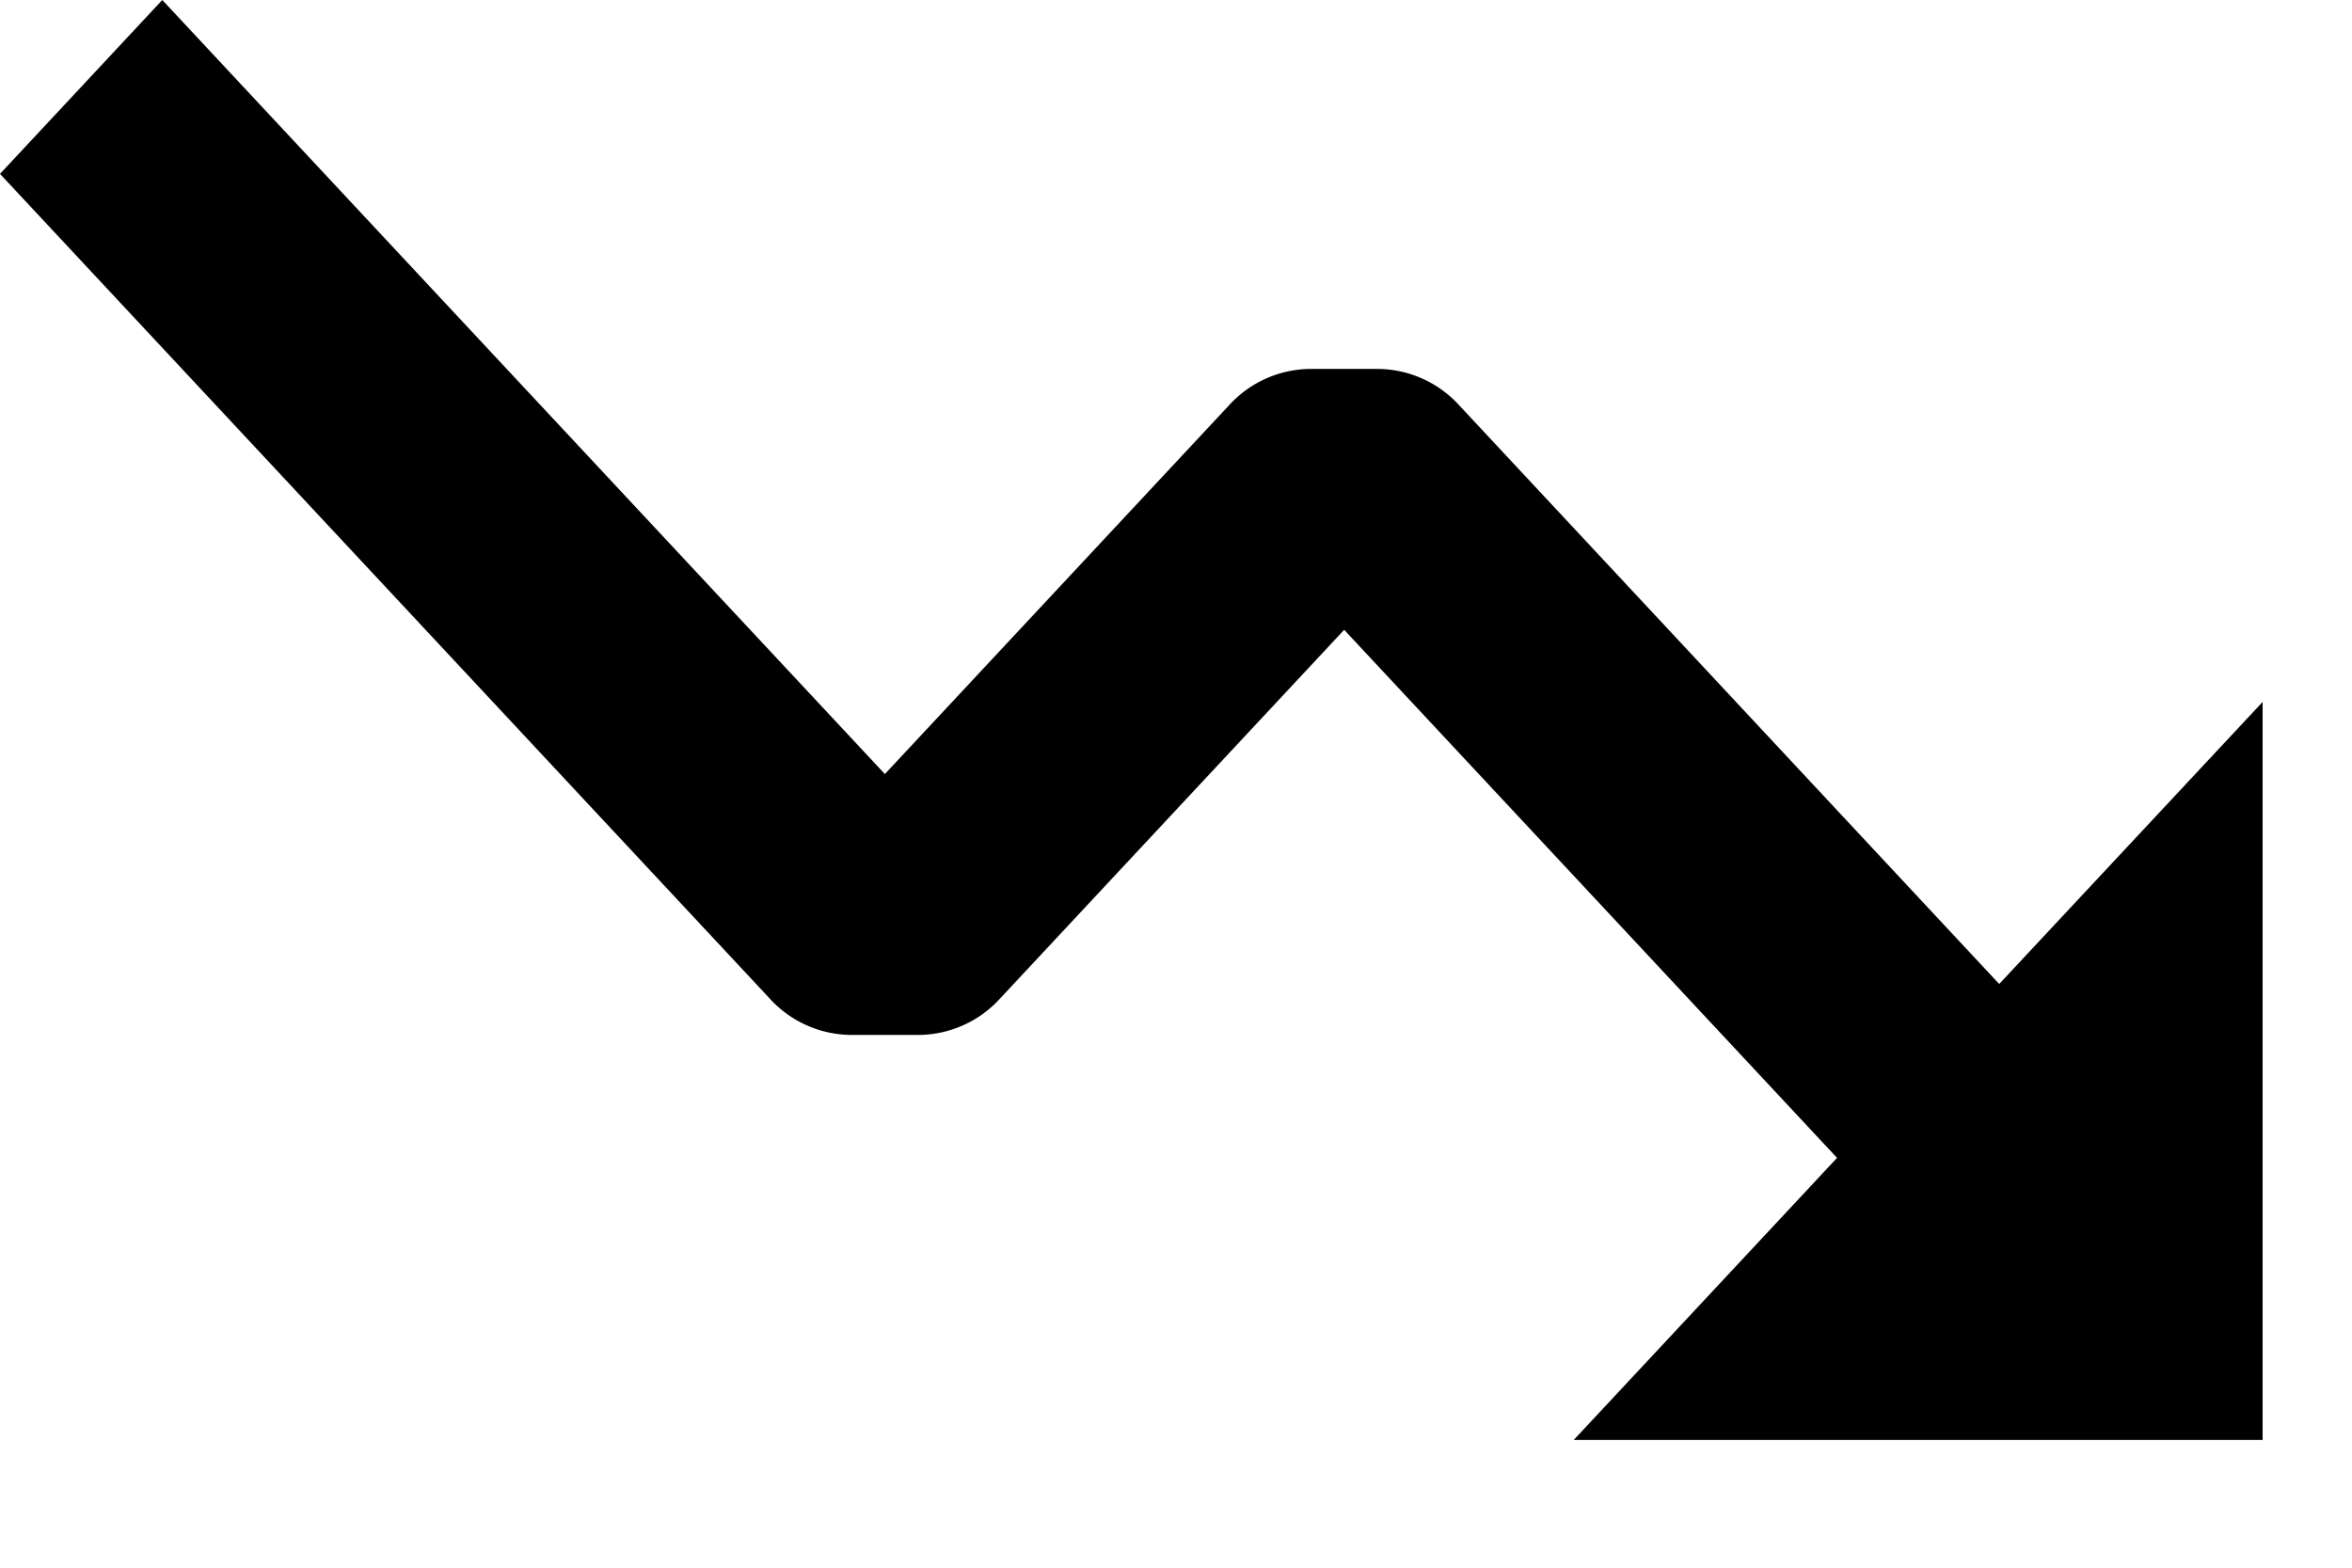 <svg width="18" height="12" ><path d="M10.029 2.824a.85.85 0 0 0-.621.276L6.772 5.925 1.242 0 0 1.331l5.893 6.315a.85.85 0 0 0 .621.276h.515a.85.85 0 0 0 .622-.276l2.636-2.825 3.772 4.042-2.015 2.159h5.272V5.373L15.3 7.532 11.165 3.1a.85.85 0 0 0-.621-.276h-.515Z"/></svg>